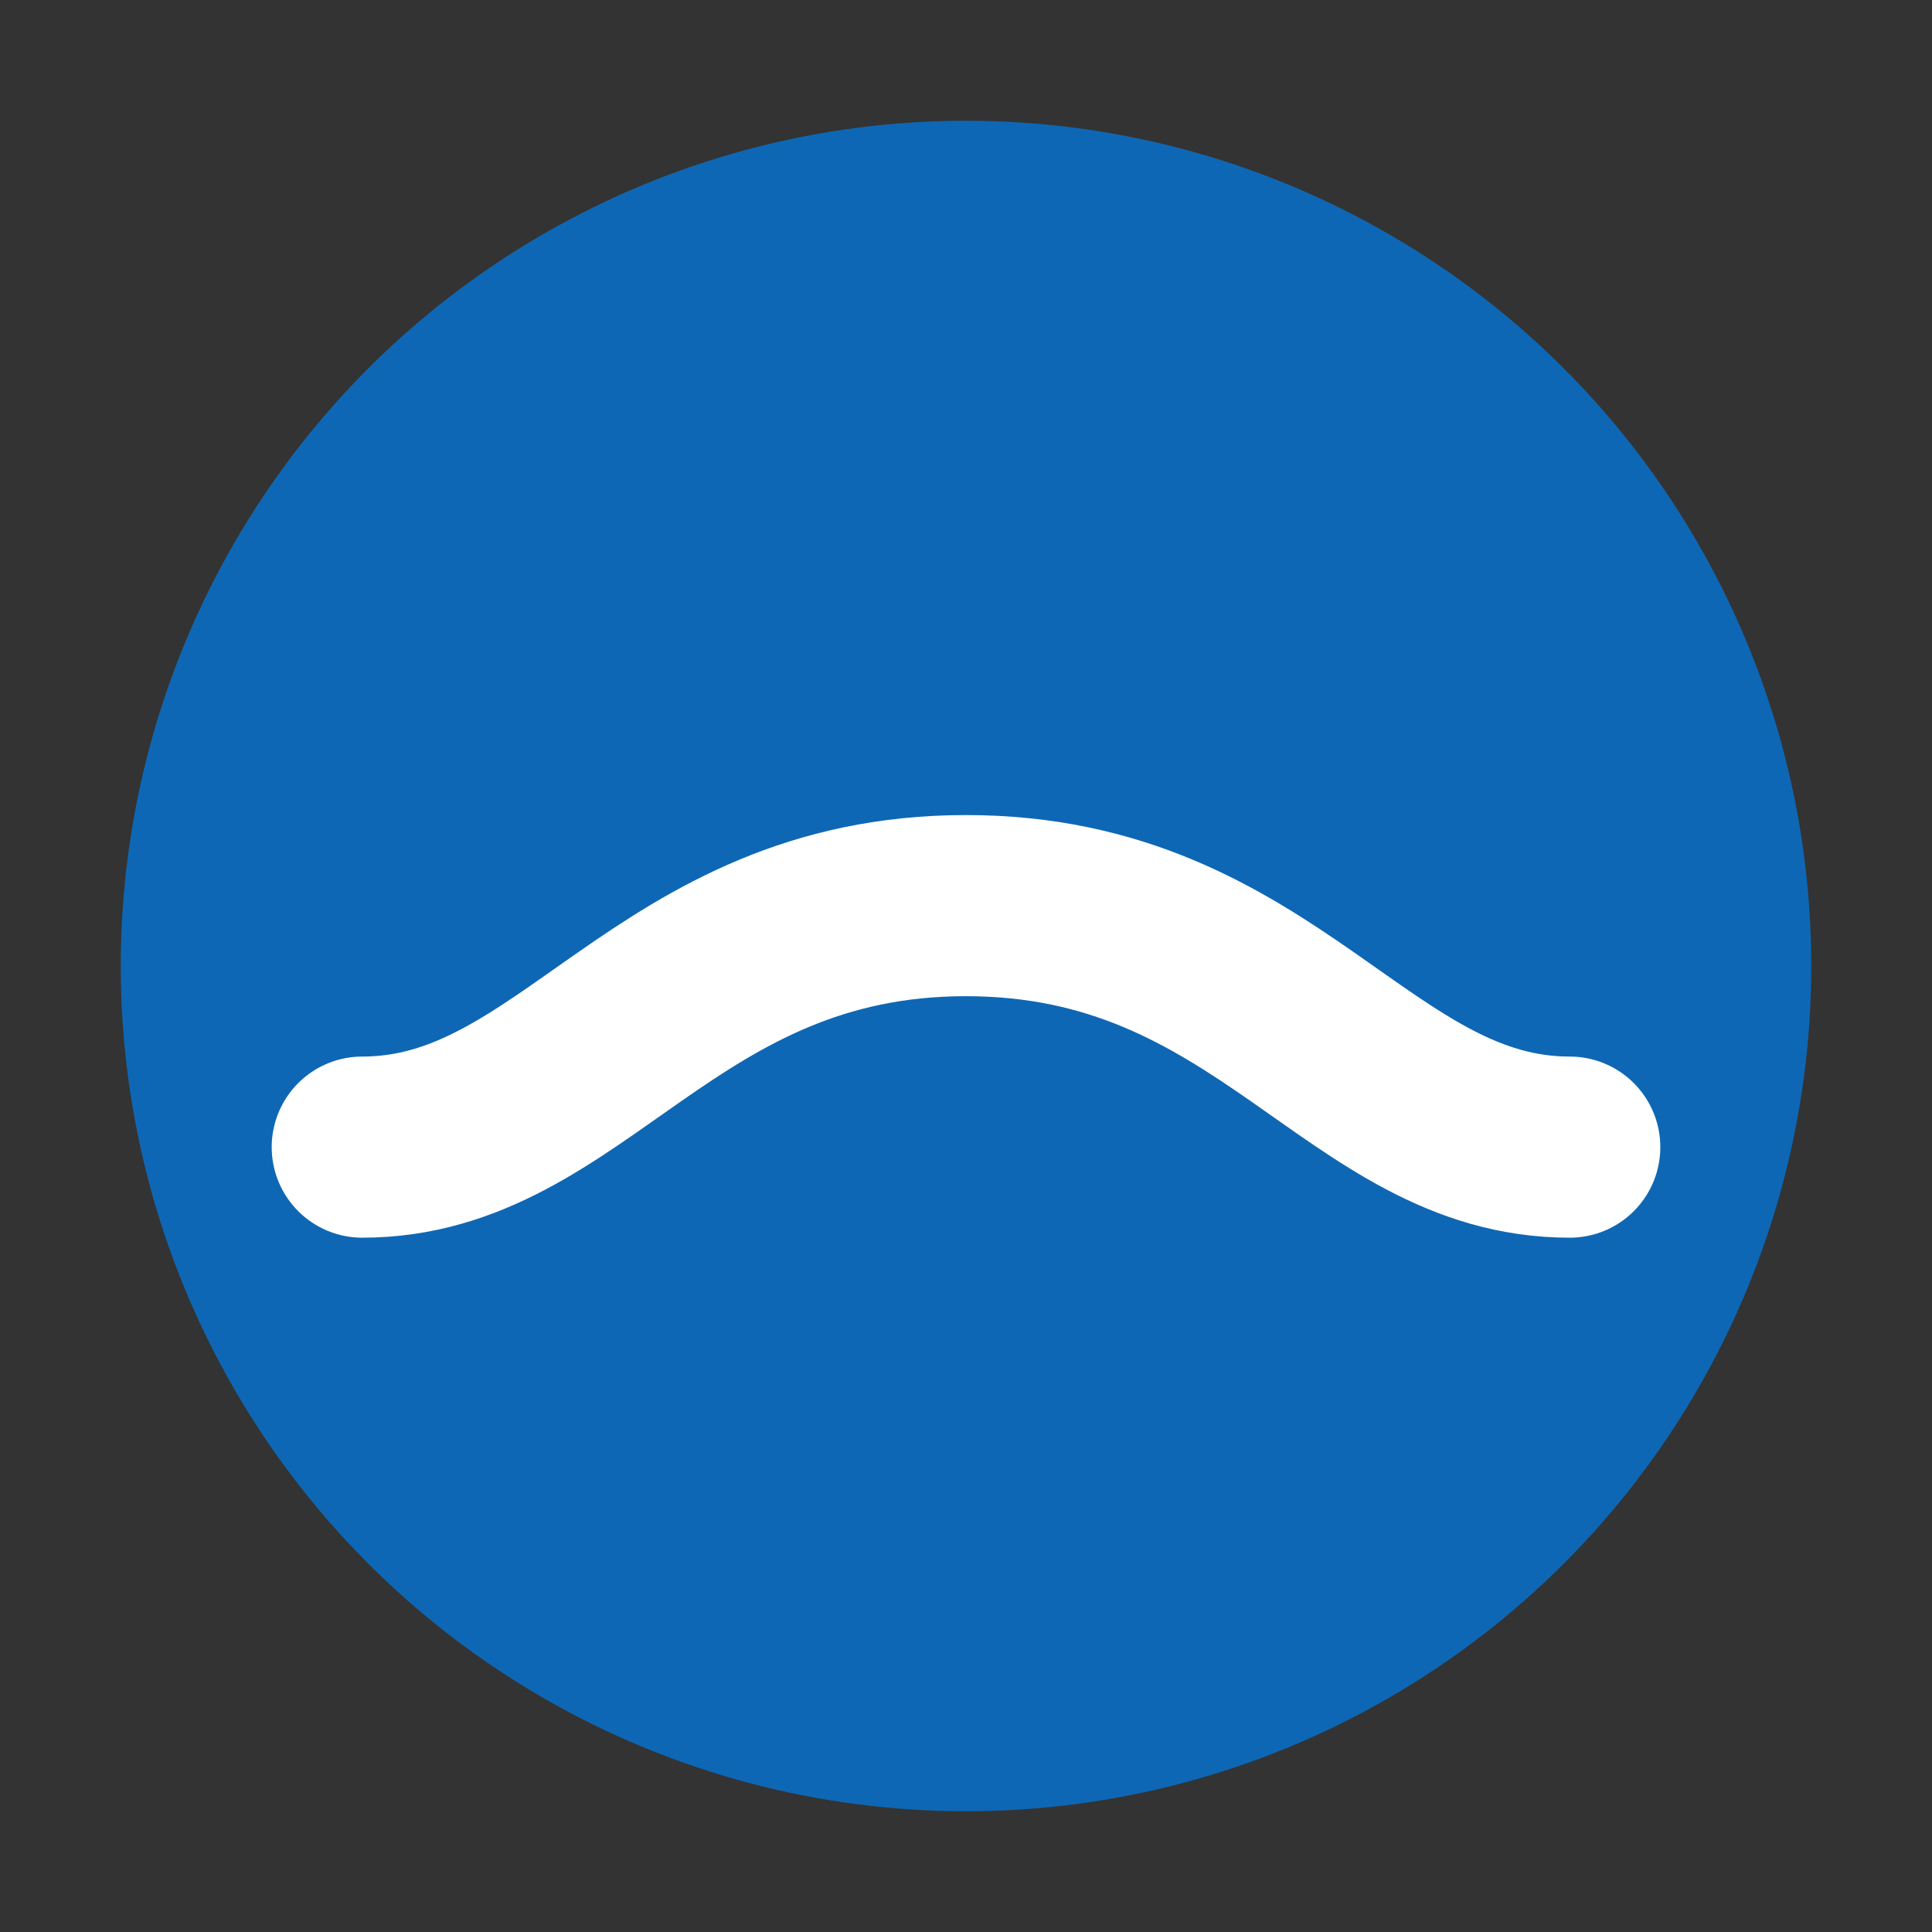 <?xml version="1.0" encoding="UTF-8"?>
<svg xmlns="http://www.w3.org/2000/svg" viewBox="0 0 64 64" width="64" height="64" role="img" aria-label="Bluewater logo">
  <rect x="0" y="0" width="64" height="64" fill="#333333" stroke="none"/>
  <circle cx="32" cy="32" r="28" fill="#0E67B4" />
  <path d="M12 38c7 0 10-8 20-8s13 8 20 8" fill="none" stroke="#FFFFFF" stroke-width="6" stroke-linecap="round"/>
</svg>
